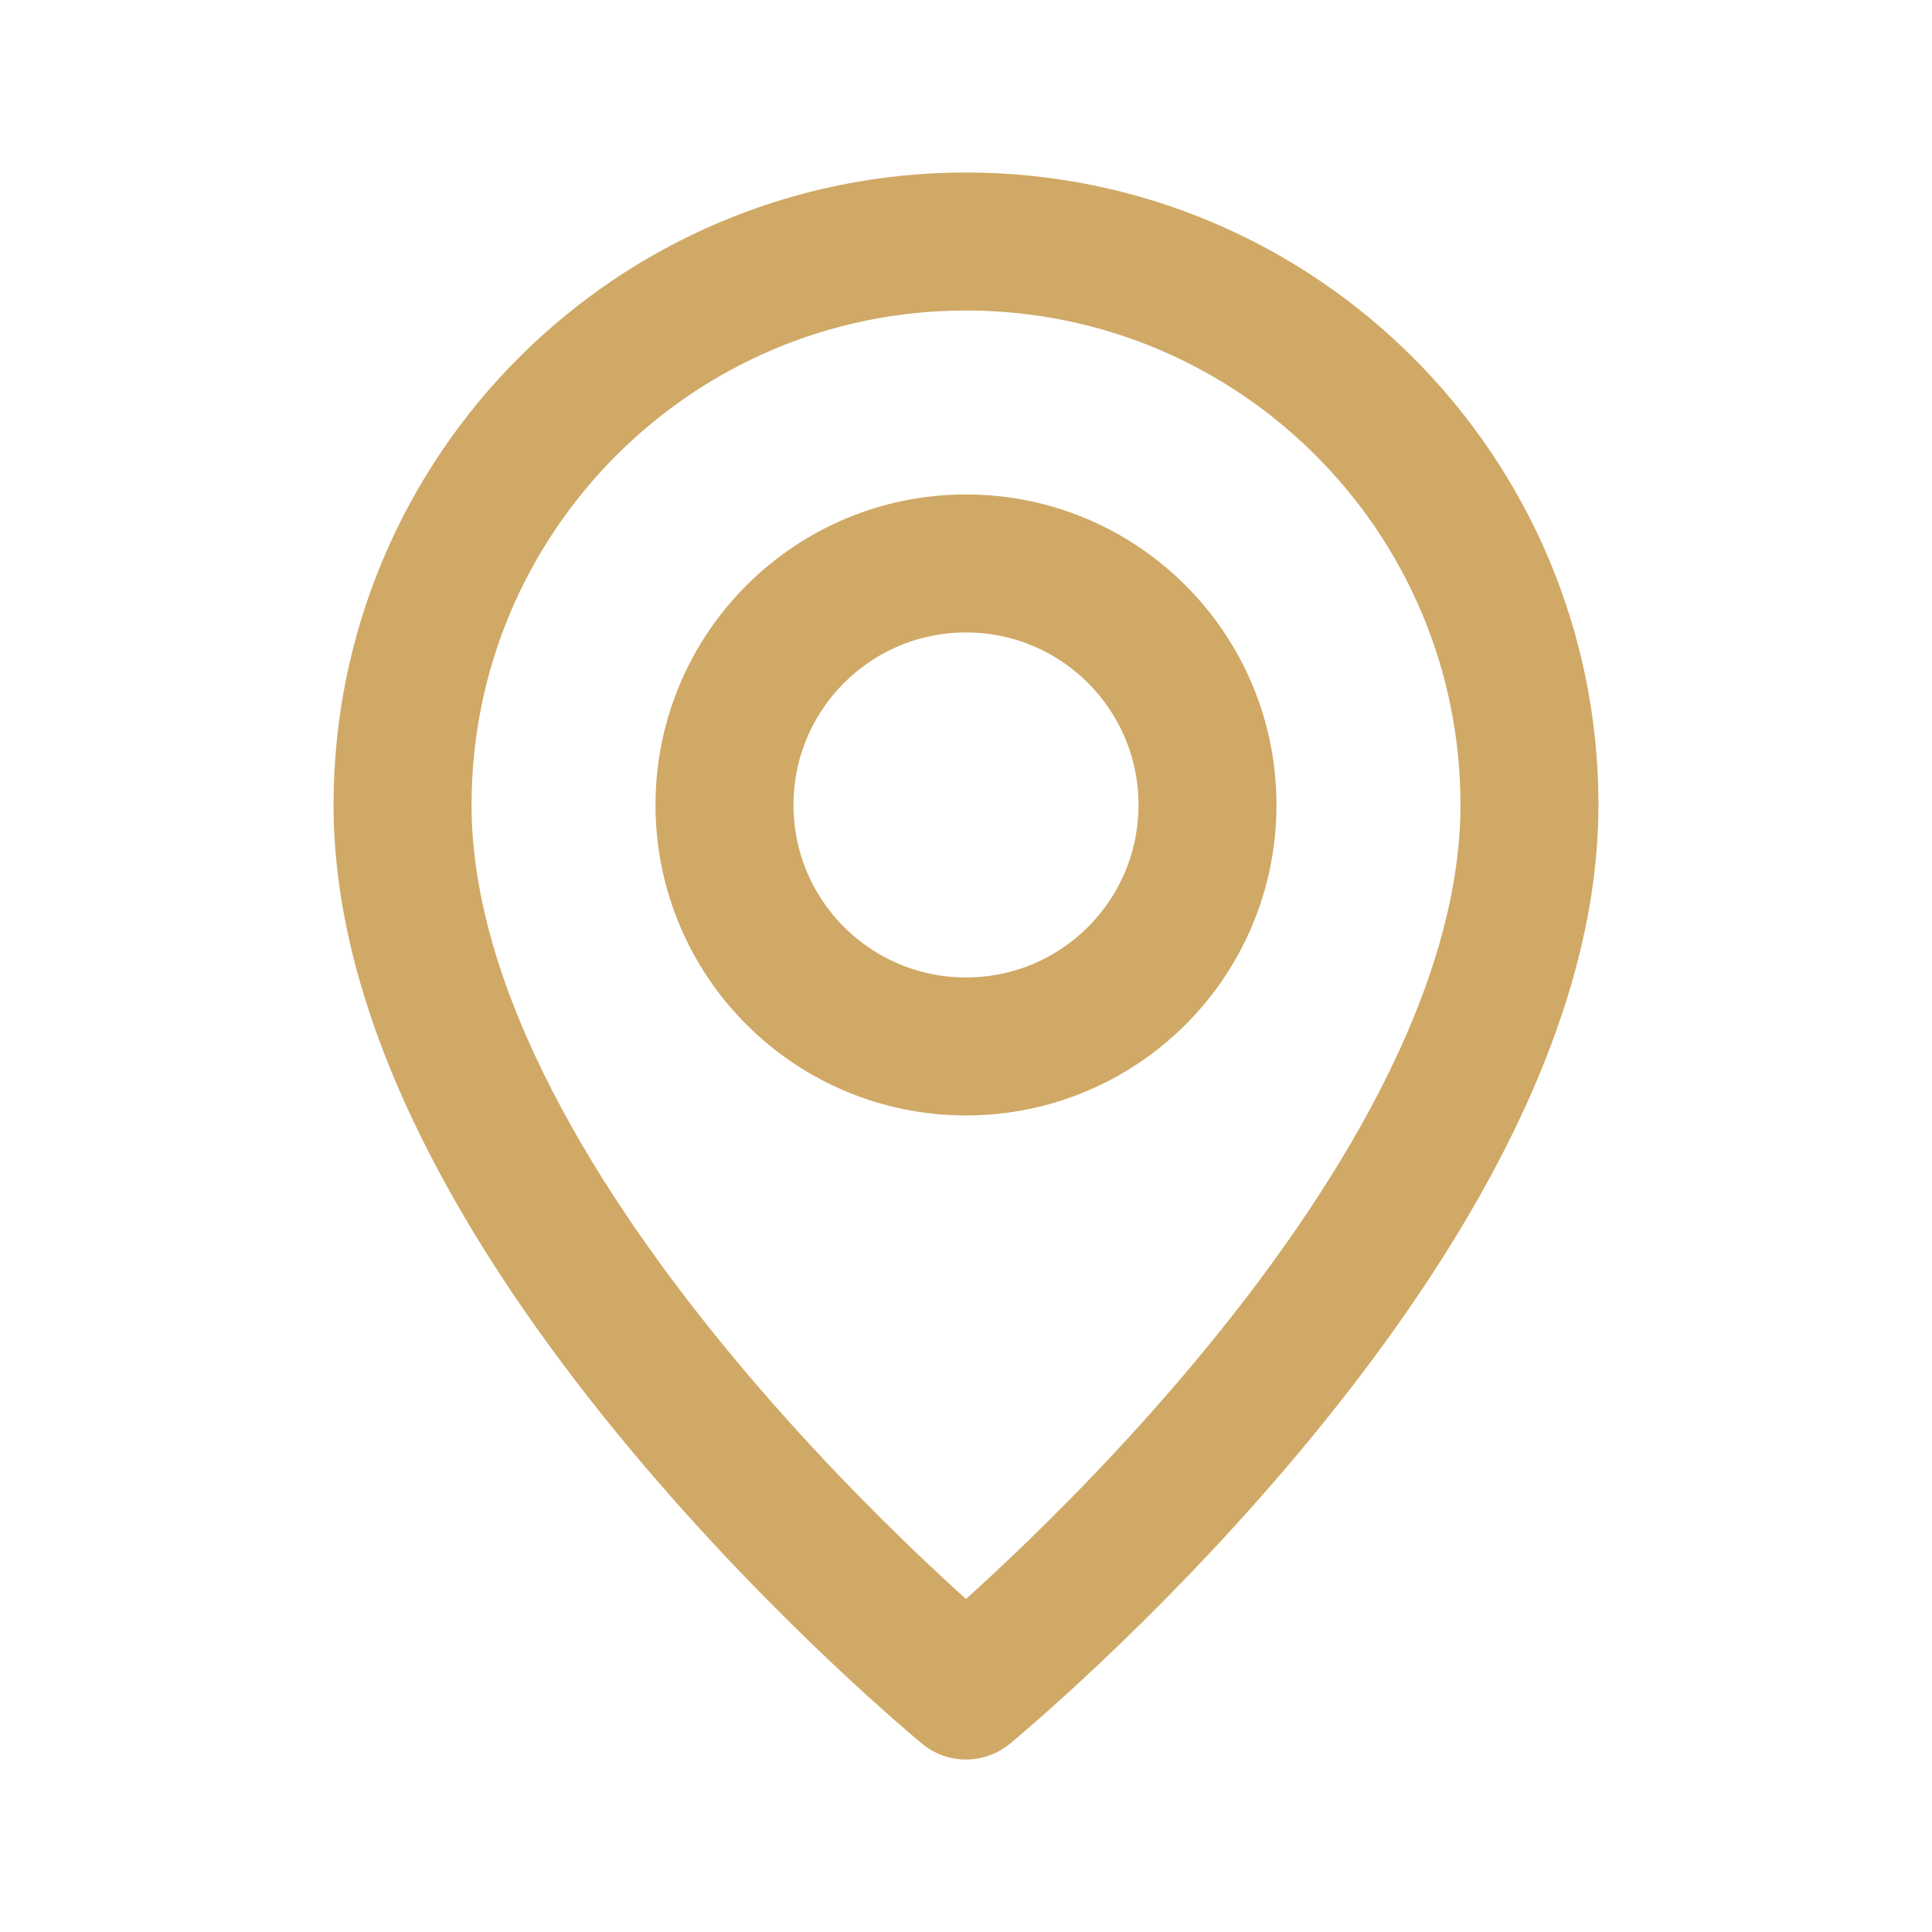 <svg width="14" height="14" viewBox="0 0 14 14" fill="none" xmlns="http://www.w3.org/2000/svg">
<g id="Group">
<g id="Group_2">
<path id="Path" fill-rule="evenodd" clip-rule="evenodd" d="M7 7.583V7.583C6.033 7.583 5.25 6.8 5.25 5.833V5.833C5.25 4.867 6.033 4.083 7 4.083V4.083C7.967 4.083 8.75 4.867 8.75 5.833V5.833C8.75 6.8 7.967 7.583 7 7.583Z" stroke="#D0A966" stroke-linecap="round" stroke-linejoin="round"/>
<path id="Path_2" fill-rule="evenodd" clip-rule="evenodd" d="M7 12.25C7 12.25 2.917 8.896 2.917 5.833C2.917 3.578 4.745 1.75 7 1.75C9.255 1.75 11.083 3.578 11.083 5.833C11.083 8.896 7 12.25 7 12.25Z" stroke="#D0A966" stroke-linecap="round" stroke-linejoin="round"/>
</g>
</g>
</svg>
